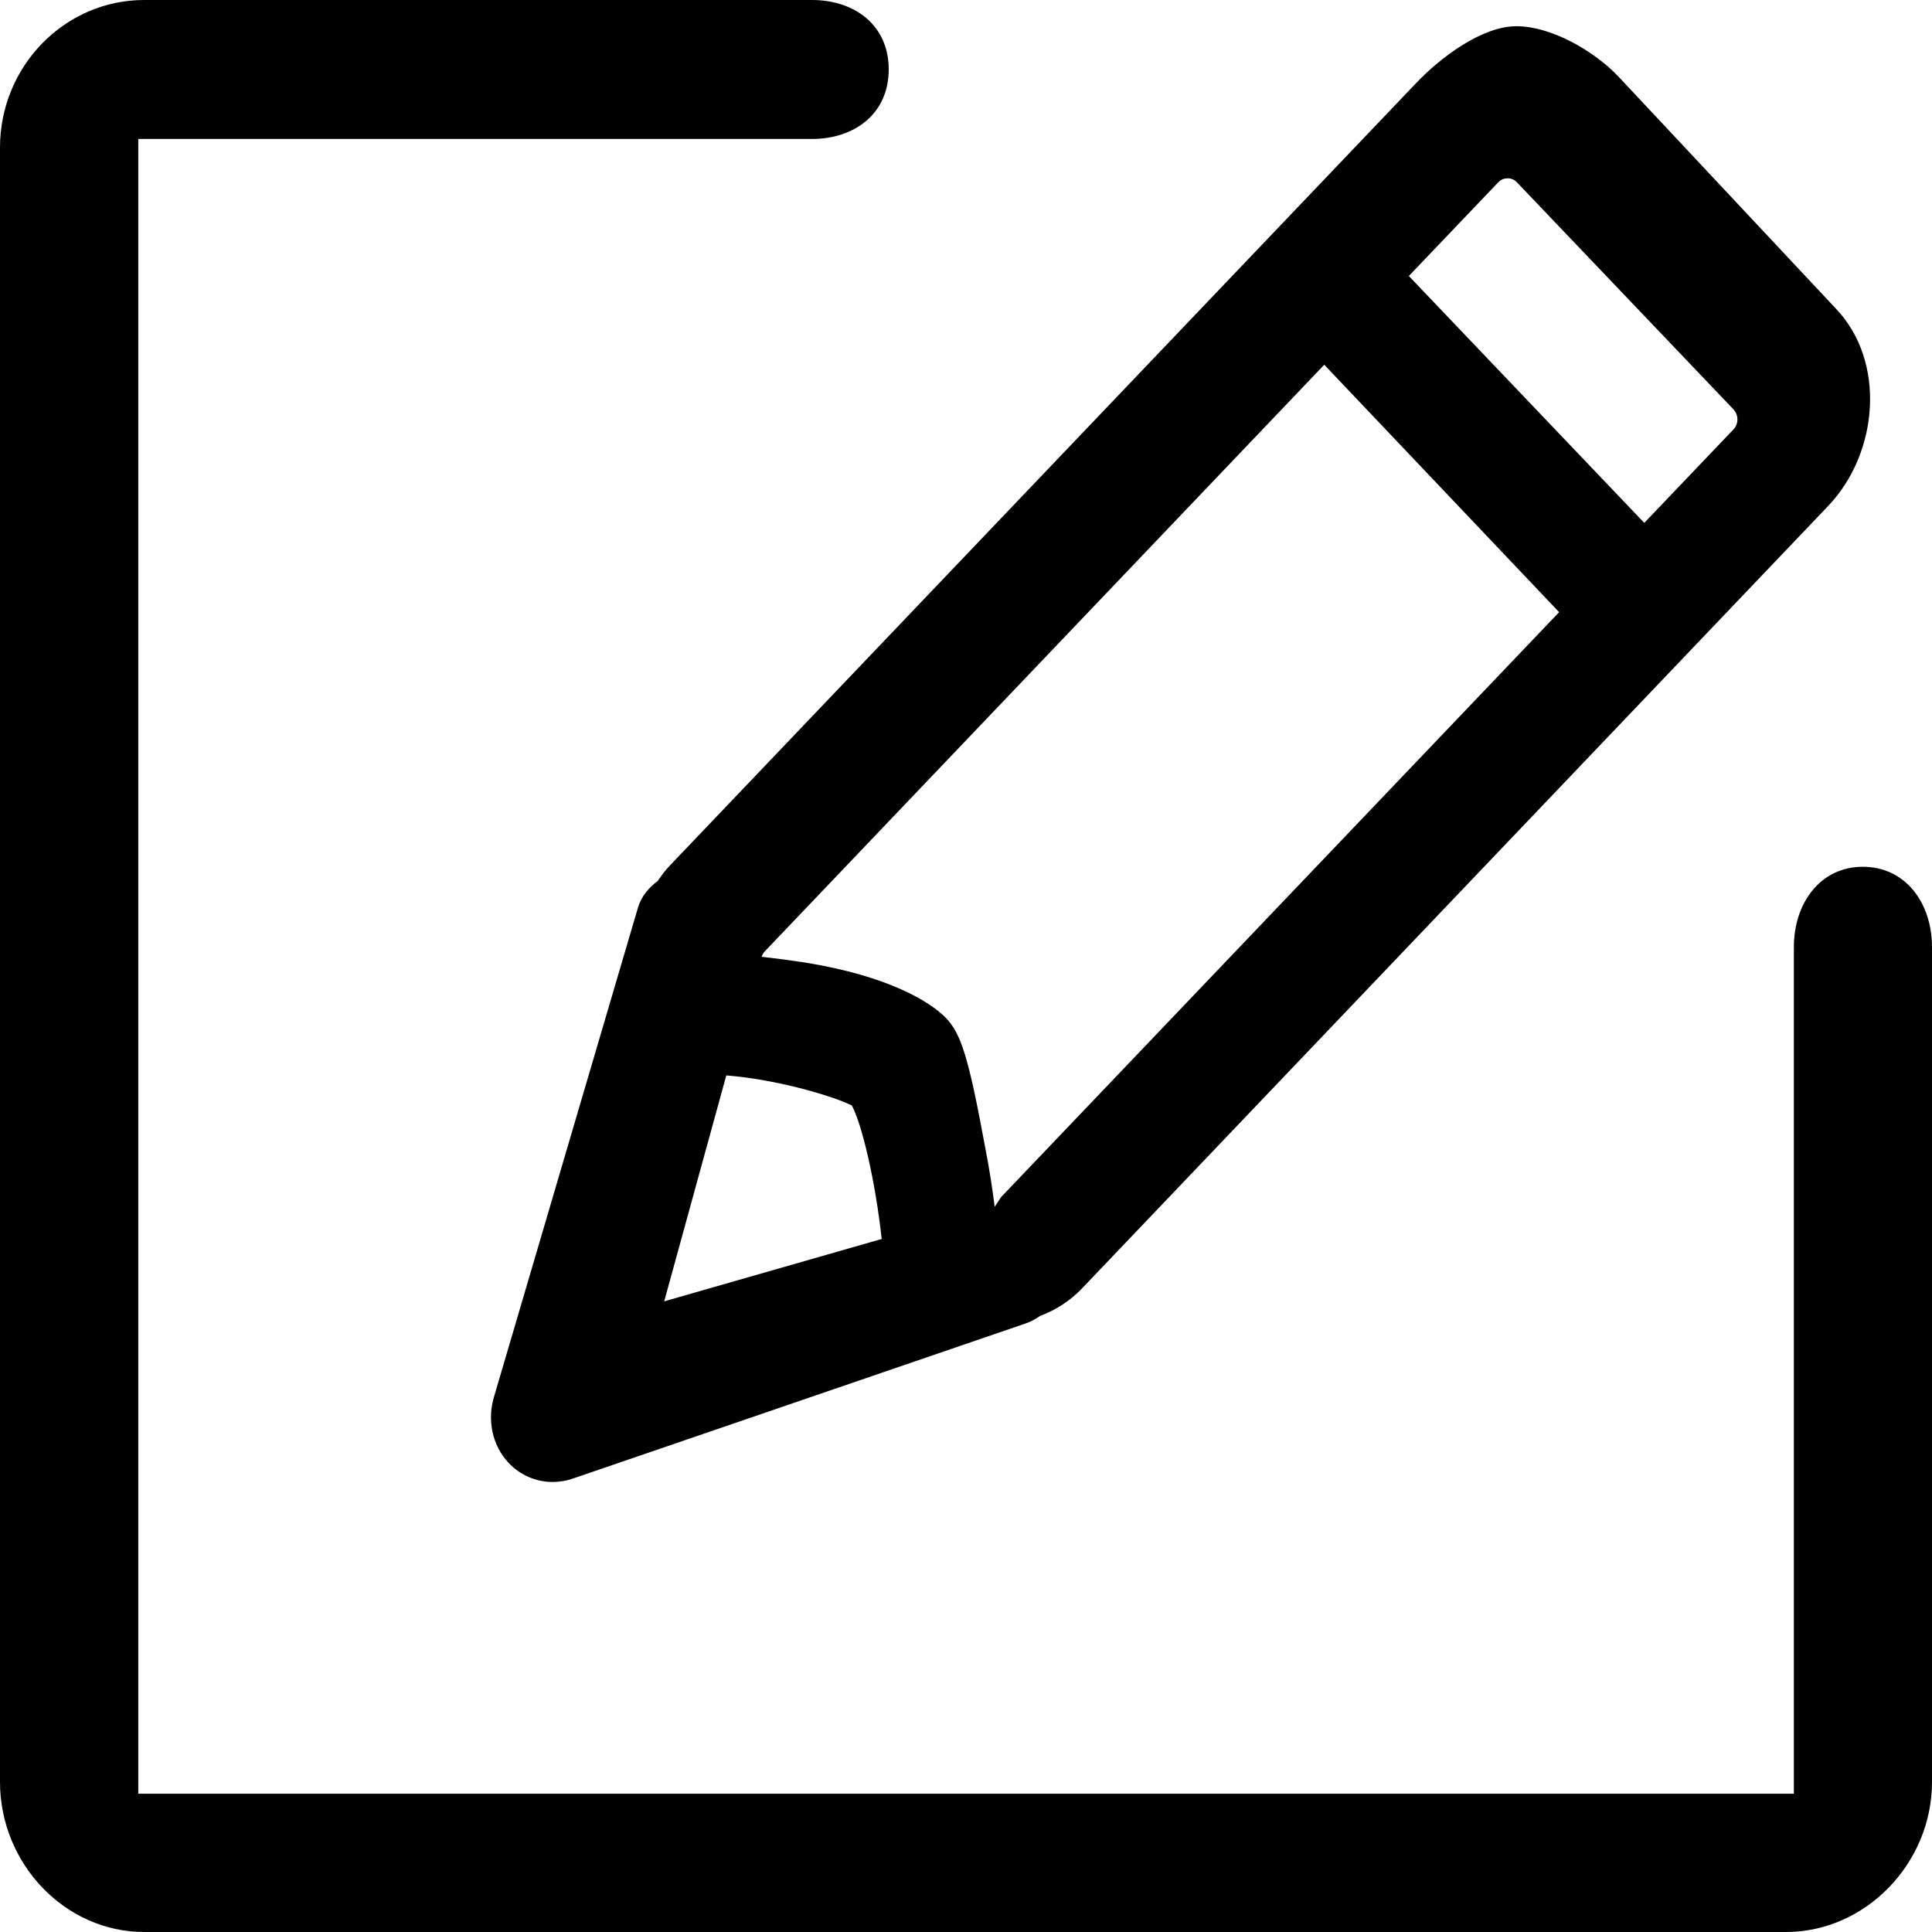 <?xml version="1.0" encoding="UTF-8"?>
<svg width="14px" height="14px" viewBox="0 0 14 14" version="1.1" xmlns="http://www.w3.org/2000/svg" xmlns:xlink="http://www.w3.org/1999/xlink">
    <title>object-rename</title>
    <g id="页面-1" stroke="none" stroke-width="1" fill="none" fill-rule="evenodd">
        <g id="画板" transform="translate(-33, -41)" fill="#000000" fill-rule="nonzero">
            <g id="object-rename" transform="translate(33, 41)">
                <path d="M5.884,0 C6.191,0 6.44,0.181 6.44,0.503 C6.44,0.825 6.191,1.007 5.884,1.007 L1.002,1.007 L1.002,12.998 L12.999,12.998 L12.999,6.864 C12.999,6.542 13.192,6.281 13.499,6.281 C13.807,6.281 14,6.542 14,6.864 L14,12.913 C14,13.503 13.518,14 12.942,14 L1.045,14 C0.469,14 0,13.503 0,12.913 L0,1.069 C0,0.48 0.469,0 1.045,0 L5.884,0 Z M10.989,0.19 C11.239,0.19 11.549,0.367 11.726,0.553 L11.726,0.553 L13.304,2.237 C13.669,2.62 13.613,3.283 13.248,3.666 L13.248,3.666 L7.841,9.336 C7.756,9.425 7.652,9.493 7.538,9.535 C7.506,9.558 7.47,9.577 7.433,9.59 L7.433,9.59 L4.152,10.714 C4.104,10.731 4.054,10.739 4.004,10.739 C3.885,10.739 3.77,10.69 3.686,10.601 C3.566,10.474 3.527,10.286 3.583,10.111 L3.583,10.111 L4.625,6.57 C4.649,6.495 4.7,6.433 4.766,6.384 C4.792,6.345 4.821,6.307 4.854,6.272 L4.854,6.272 L10.262,0.602 C10.439,0.416 10.738,0.19 10.989,0.19 Z M5.263,7.793 L4.813,9.43 L6.389,8.978 C6.343,8.555 6.246,8.148 6.173,8.011 C6.045,7.946 5.636,7.822 5.263,7.793 L5.263,7.793 Z M9.596,2.643 L5.541,6.895 C5.531,6.905 5.524,6.919 5.519,6.933 C5.625,6.945 5.73,6.959 5.834,6.975 C6.443,7.073 6.74,7.261 6.85,7.372 C6.964,7.487 7.018,7.657 7.141,8.325 C7.168,8.464 7.19,8.604 7.208,8.745 L7.208,8.745 L7.254,8.675 L11.298,4.436 L9.596,2.643 Z M10.925,1.292 C10.906,1.292 10.879,1.297 10.856,1.322 L10.856,1.322 L10.209,2 L11.915,3.789 L12.562,3.111 C12.58,3.092 12.59,3.066 12.59,3.039 C12.59,3.011 12.579,2.986 12.562,2.967 L12.562,2.967 L10.993,1.322 C10.976,1.303 10.952,1.292 10.925,1.292 L10.925,1.292 Z" id="形状结合"></path>
            </g>
        </g>
    </g>
</svg>